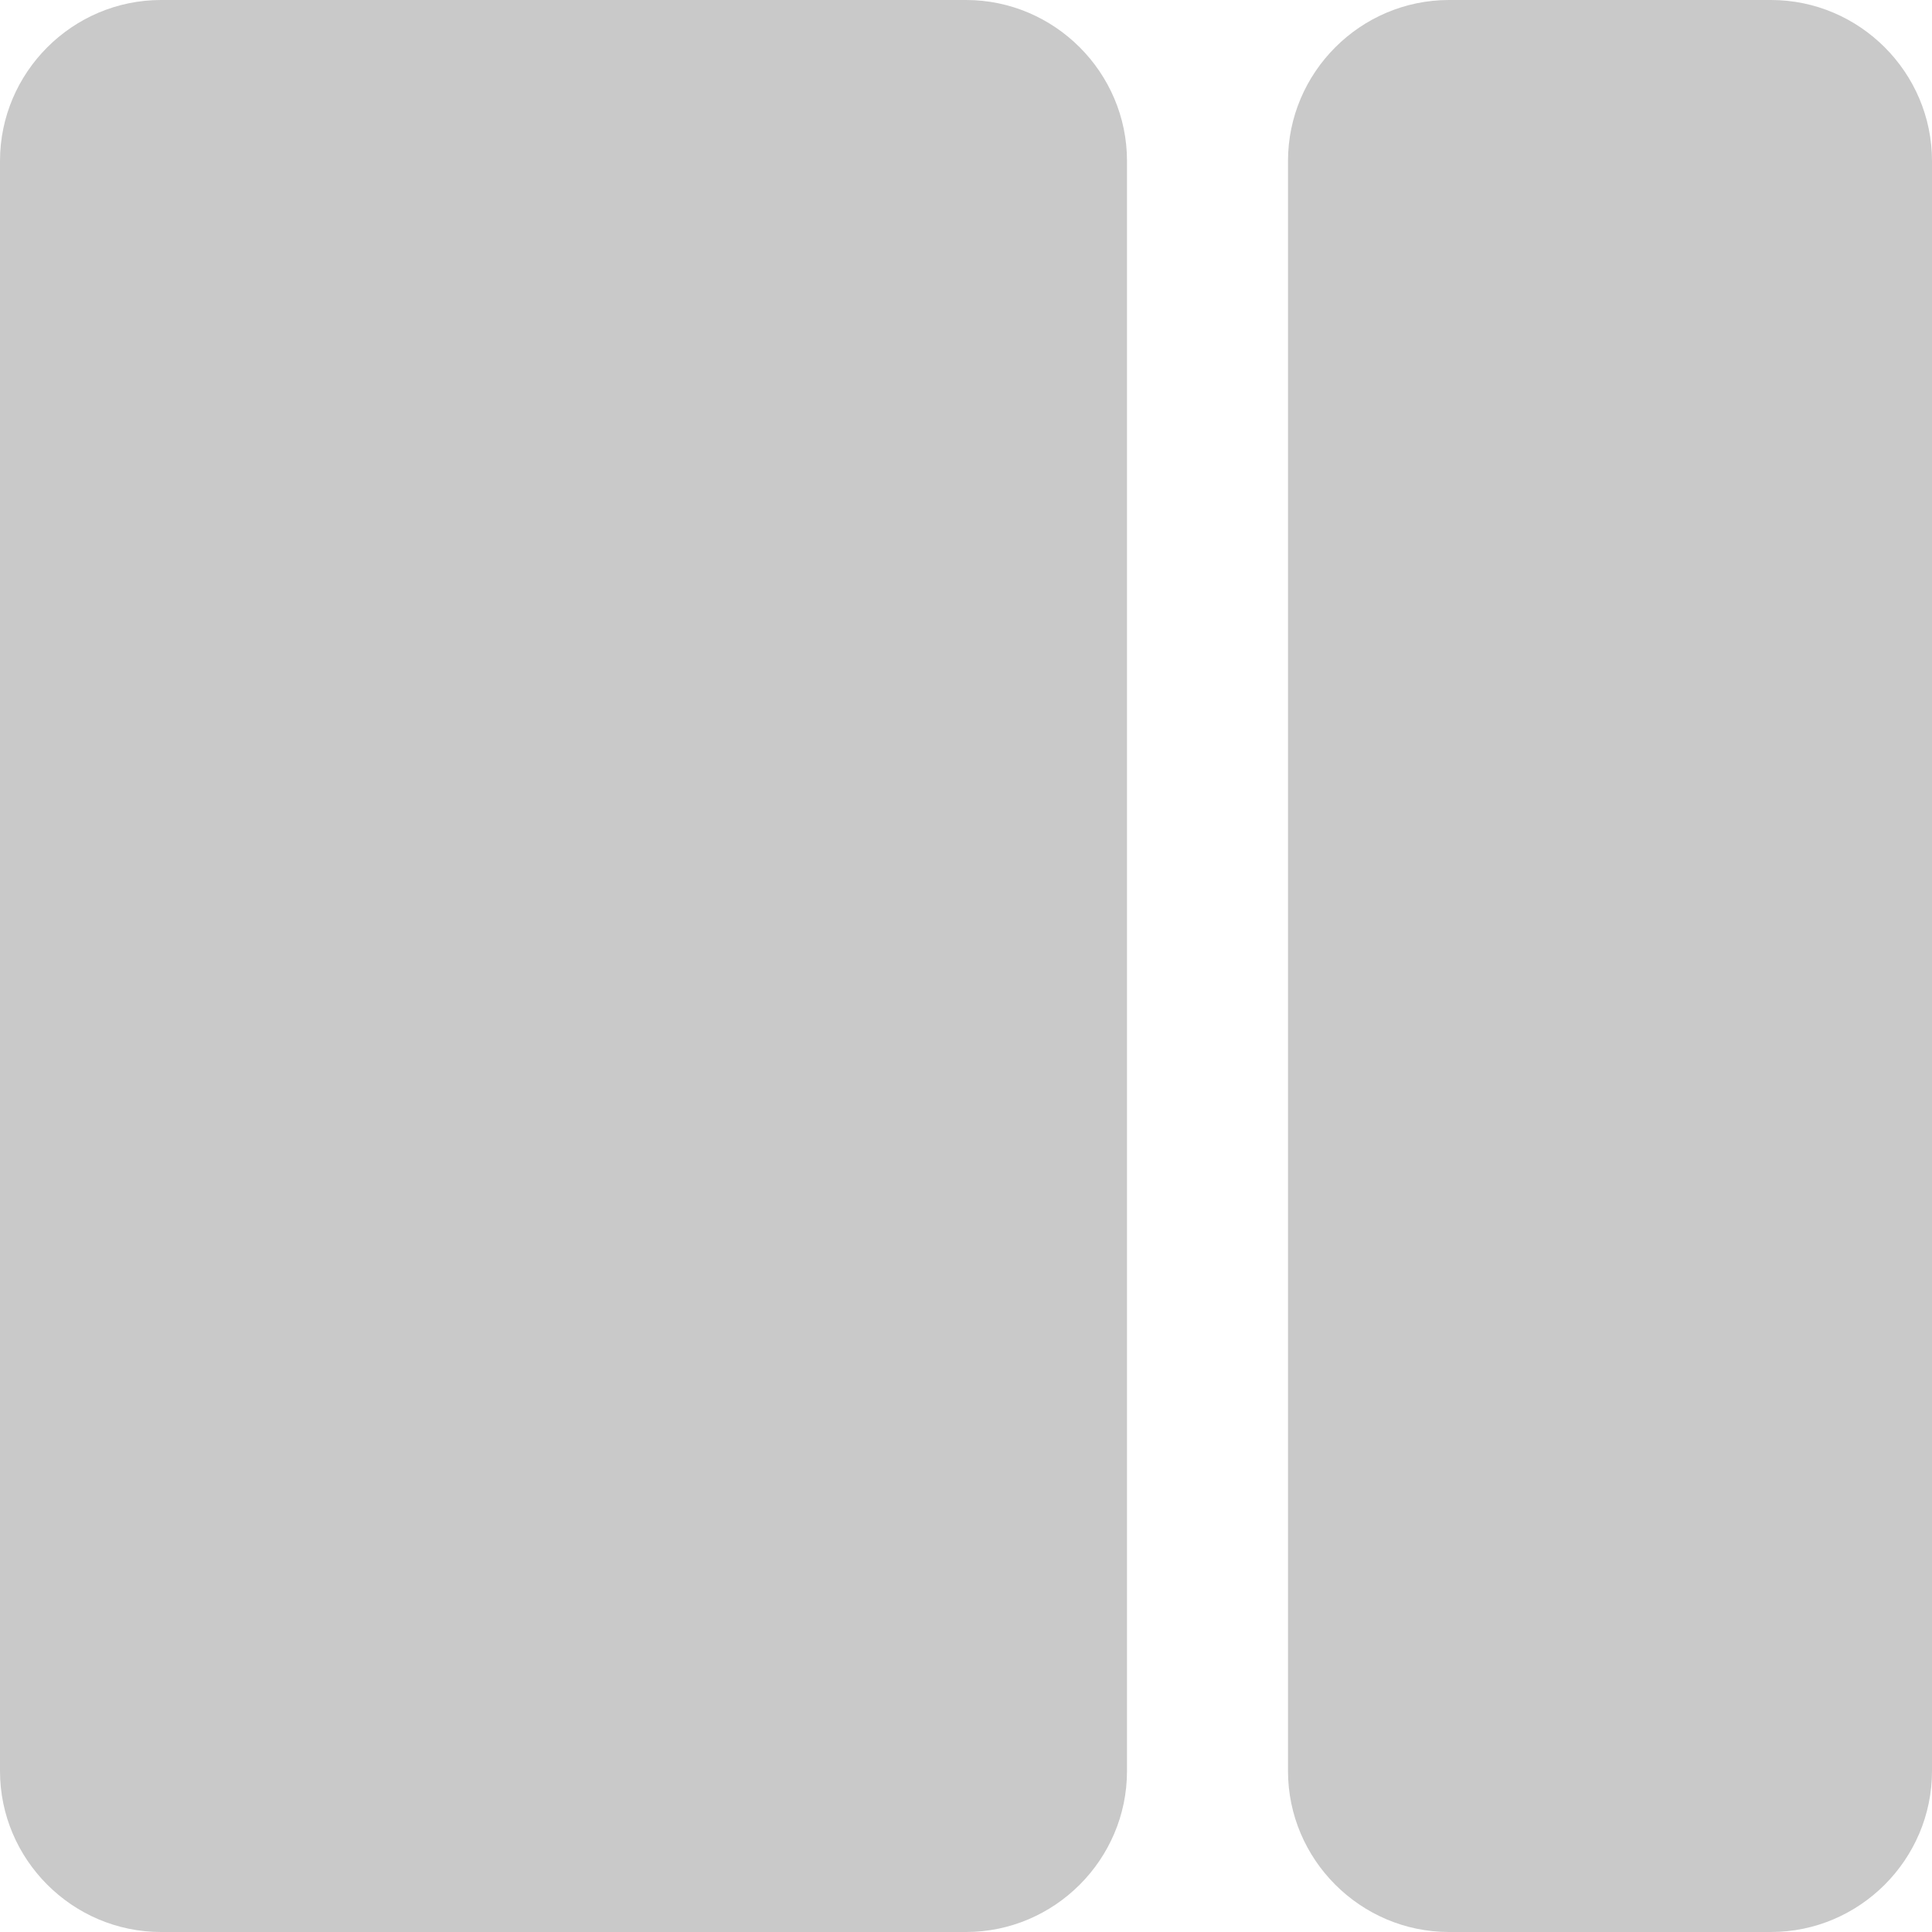 <svg xmlns="http://www.w3.org/2000/svg" viewBox="0 0 24 24"><style>.st0{fill:#c9c9c9}</style><g id="Camada_2"><path class="st0" d="M22 0h-4c-1.1 0-2 .9-2 2v20c0 1.1.9 2 2 2h4c1.1 0 2-.9 2-2V2c0-1.1-.9-2-2-2zM12 24H2c-1.1 0-2-.9-2-2V2C0 .9.9 0 2 0h10c1.1 0 2 .9 2 2v20c0 1.1-.9 2-2 2z"/></g></svg>